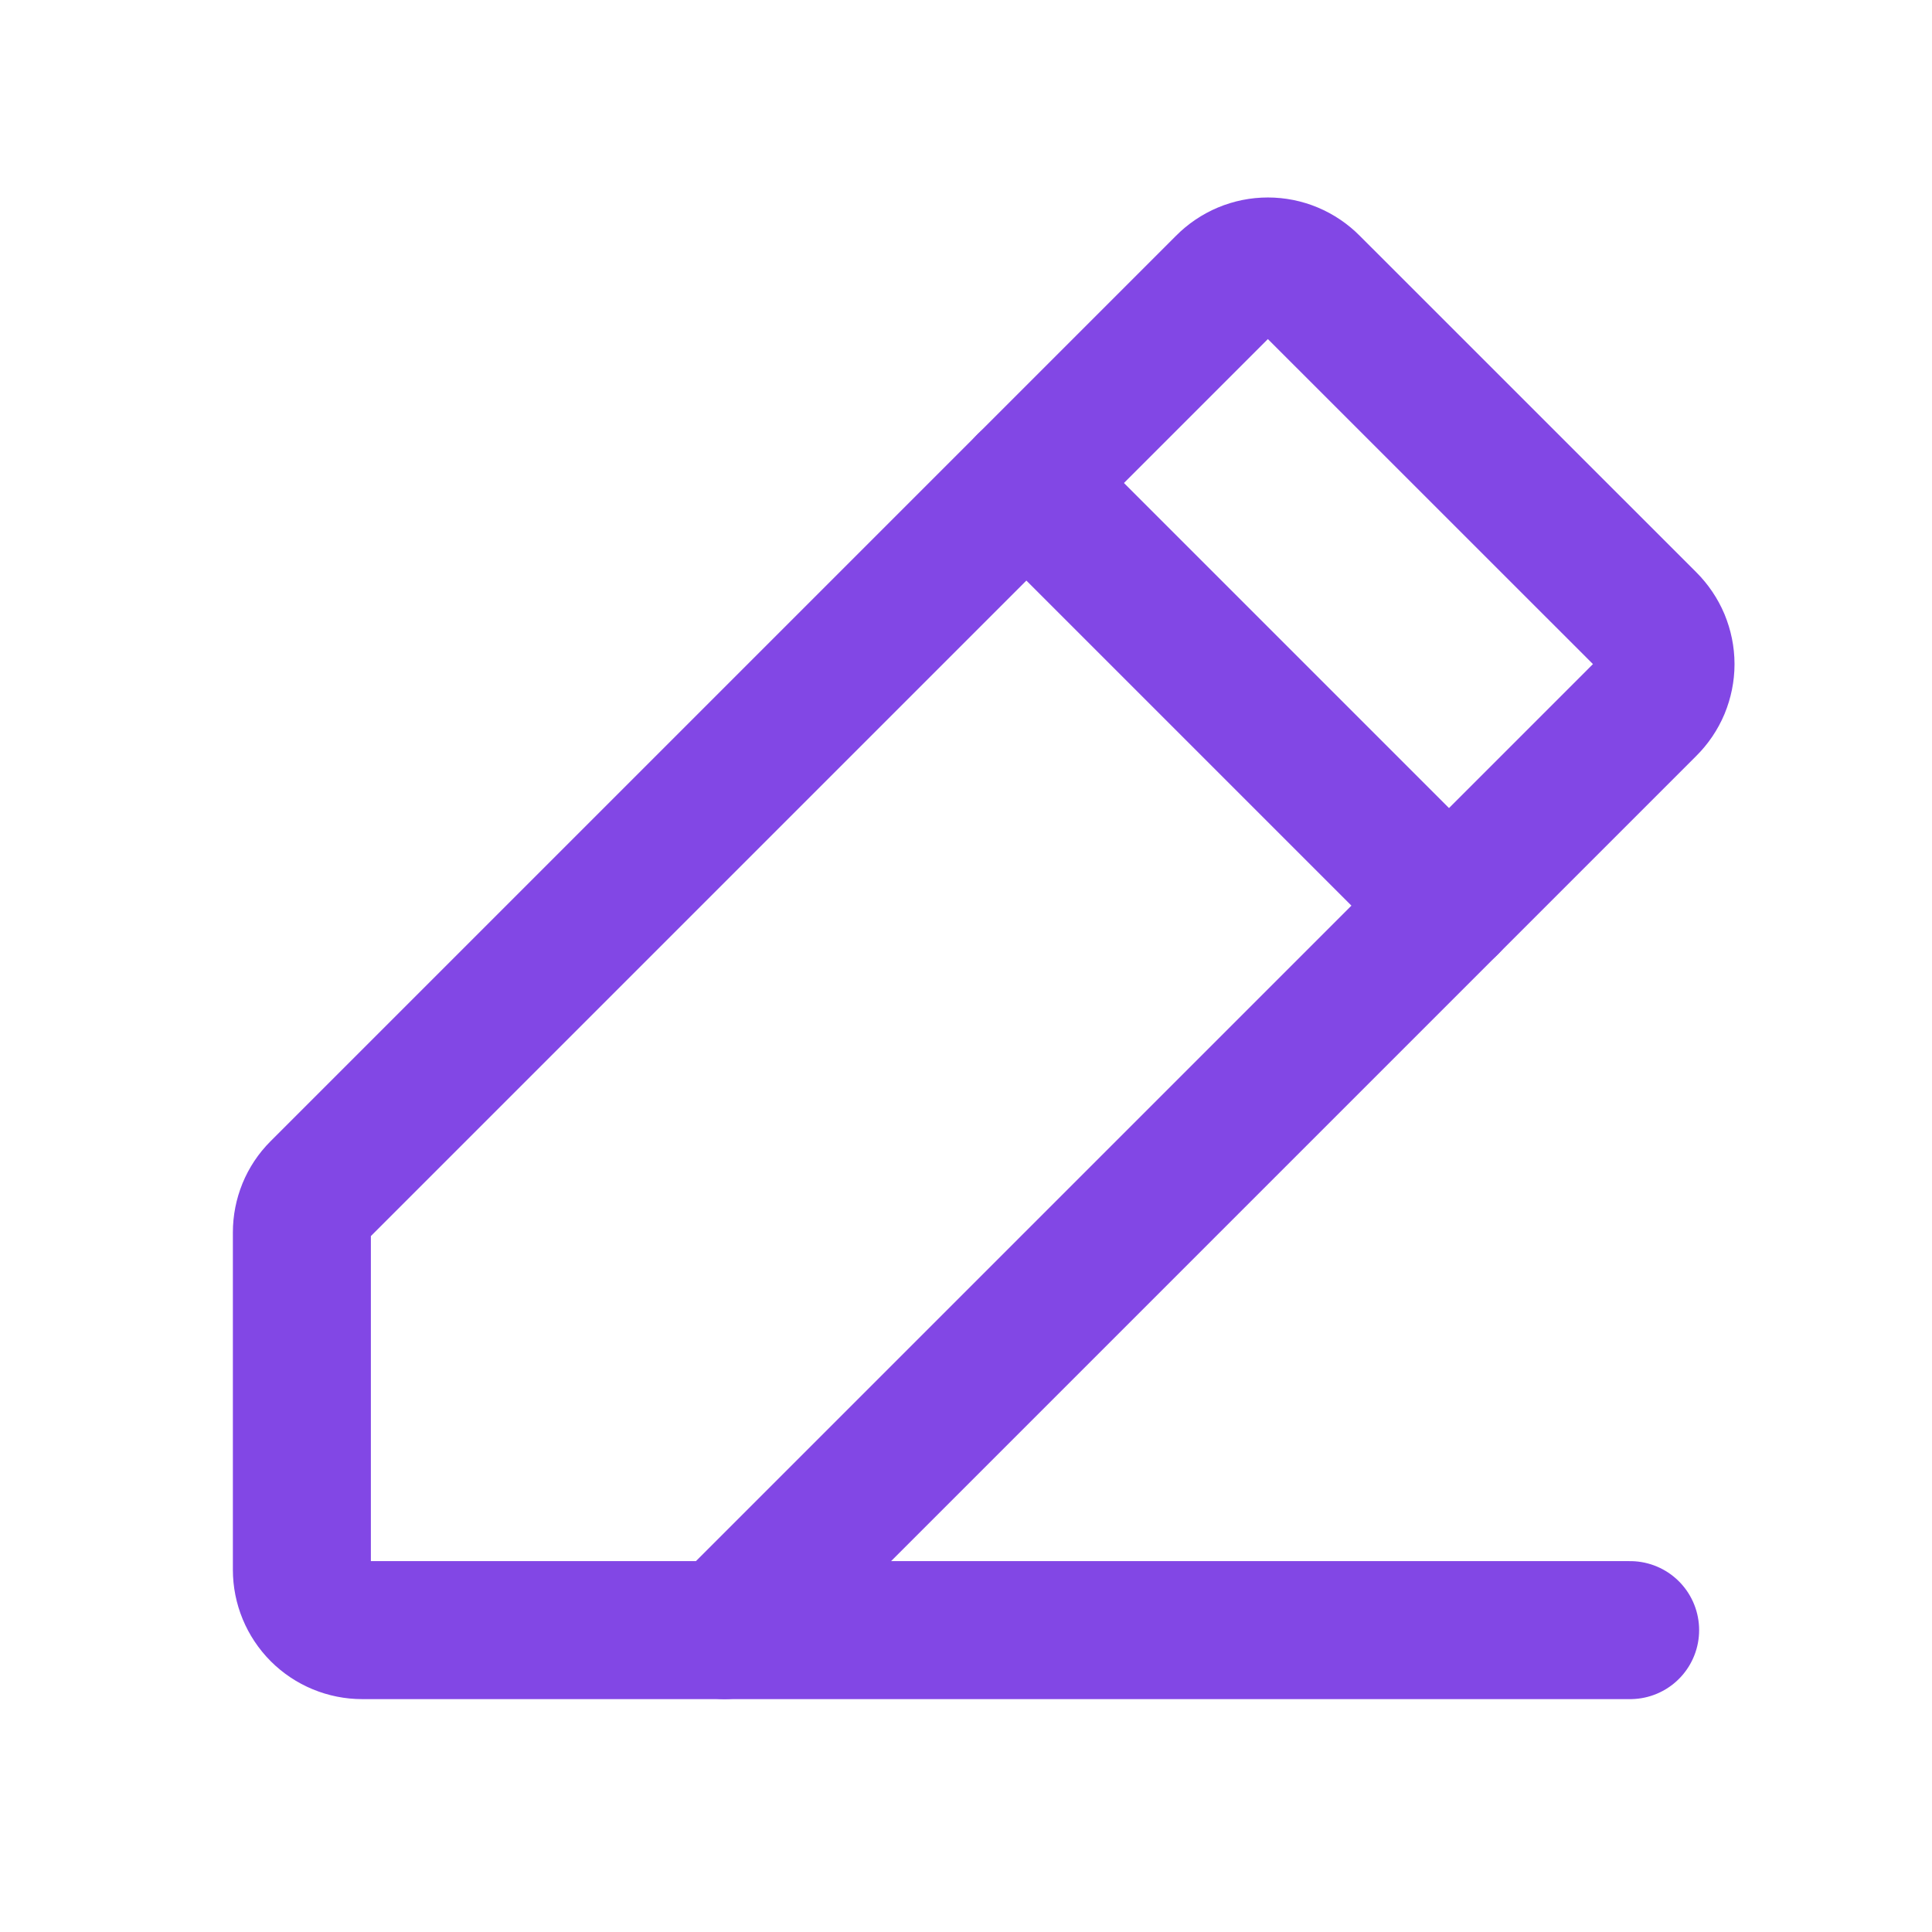 <svg width="28" height="28" viewBox="0 0 28 28" fill="none" xmlns="http://www.w3.org/2000/svg">
<path d="M10.5 23.625H5.25C5.018 23.625 4.795 23.533 4.631 23.369C4.467 23.204 4.375 22.982 4.375 22.75V17.861C4.375 17.747 4.397 17.635 4.44 17.529C4.483 17.424 4.546 17.329 4.627 17.248L17.752 4.123C17.833 4.041 17.93 3.975 18.037 3.93C18.144 3.885 18.259 3.862 18.375 3.862C18.491 3.862 18.606 3.885 18.713 3.93C18.82 3.975 18.917 4.041 18.998 4.123L23.877 9.001C23.959 9.083 24.025 9.18 24.07 9.287C24.114 9.394 24.138 9.509 24.138 9.625C24.138 9.741 24.114 9.856 24.07 9.963C24.025 10.07 23.959 10.167 23.877 10.248L10.5 23.625Z" stroke="#8247E5" stroke-width="2" stroke-linecap="round" stroke-linejoin="round"/>
<path d="M23.625 23.625H10.5" stroke="#8247E5" stroke-width="2" stroke-linecap="round" stroke-linejoin="round"/>
<path d="M14.875 7L21 13.125" stroke="#8247E5" stroke-width="2" stroke-linecap="round" stroke-linejoin="round"/>
</svg>

